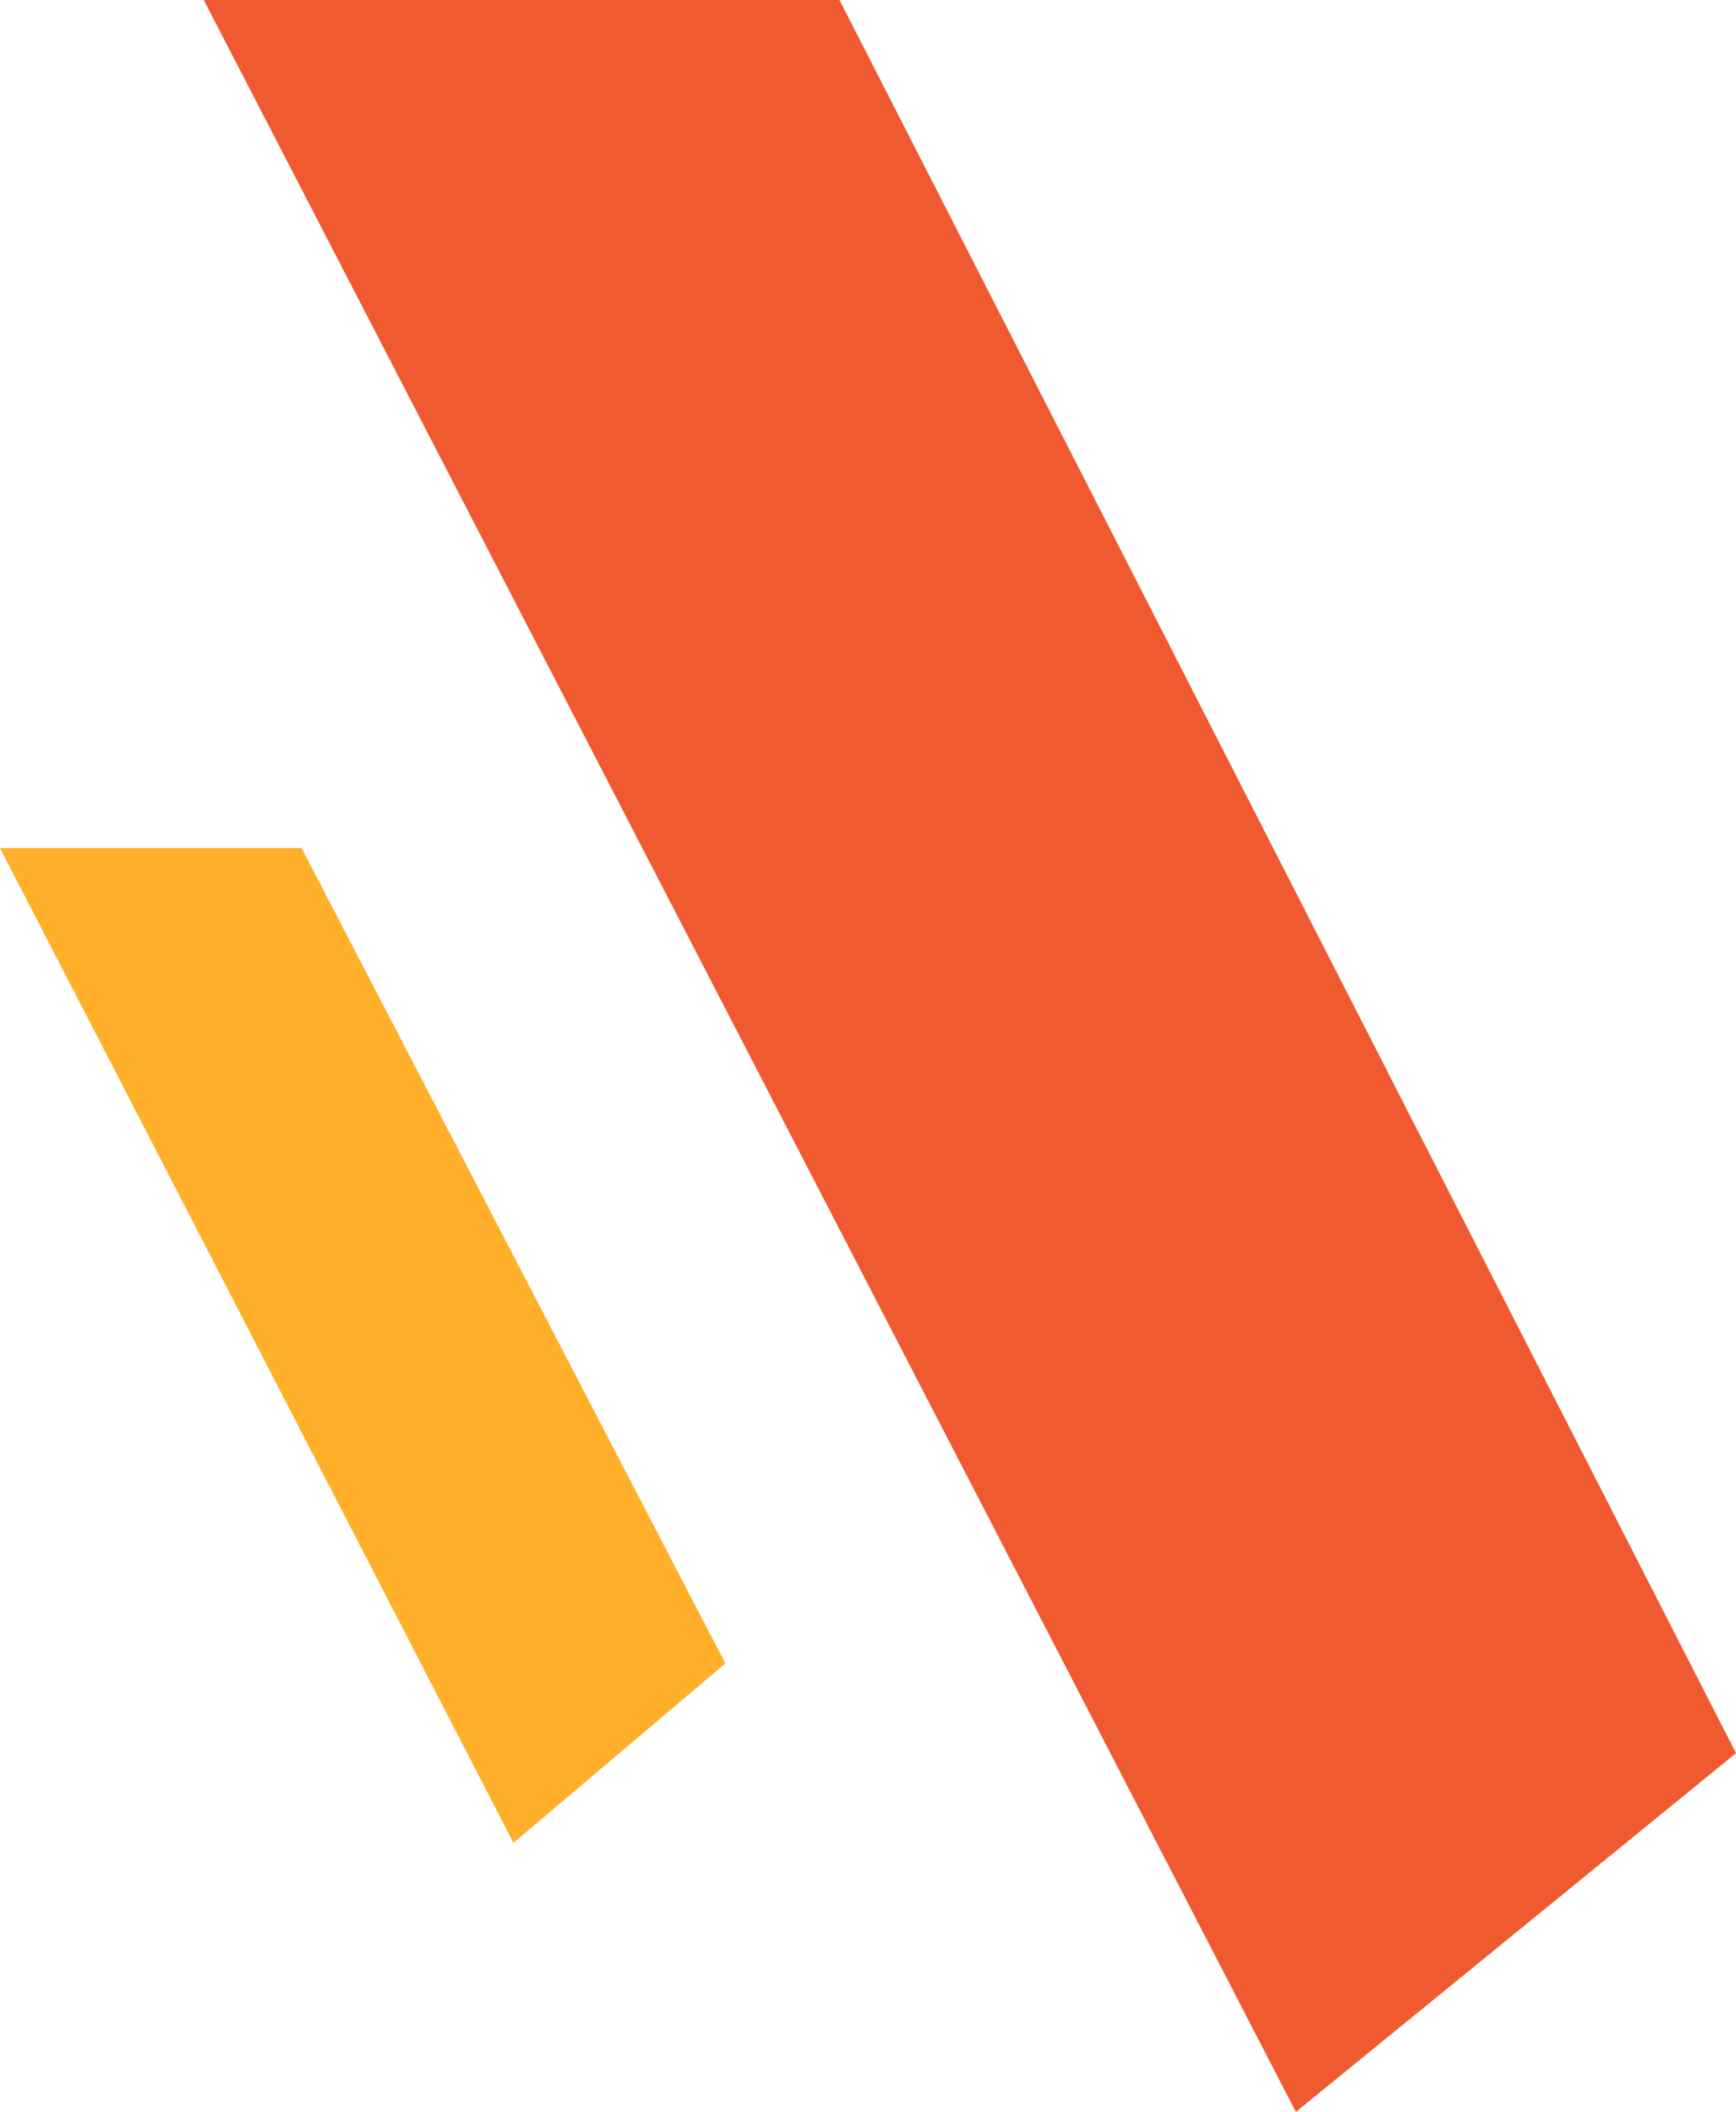 <svg xmlns="http://www.w3.org/2000/svg" width="213" height="259" viewBox="0 0 213 259">
    <g fill="none" fill-rule="evenodd">
        <path fill="#F05A30" d="M29 0L103 0 213 215 159 259 25 0z"/>
        <path fill="#FFAF2A" d="M89 204L37 104 0 104 63 226z"/>
    </g>
</svg>
